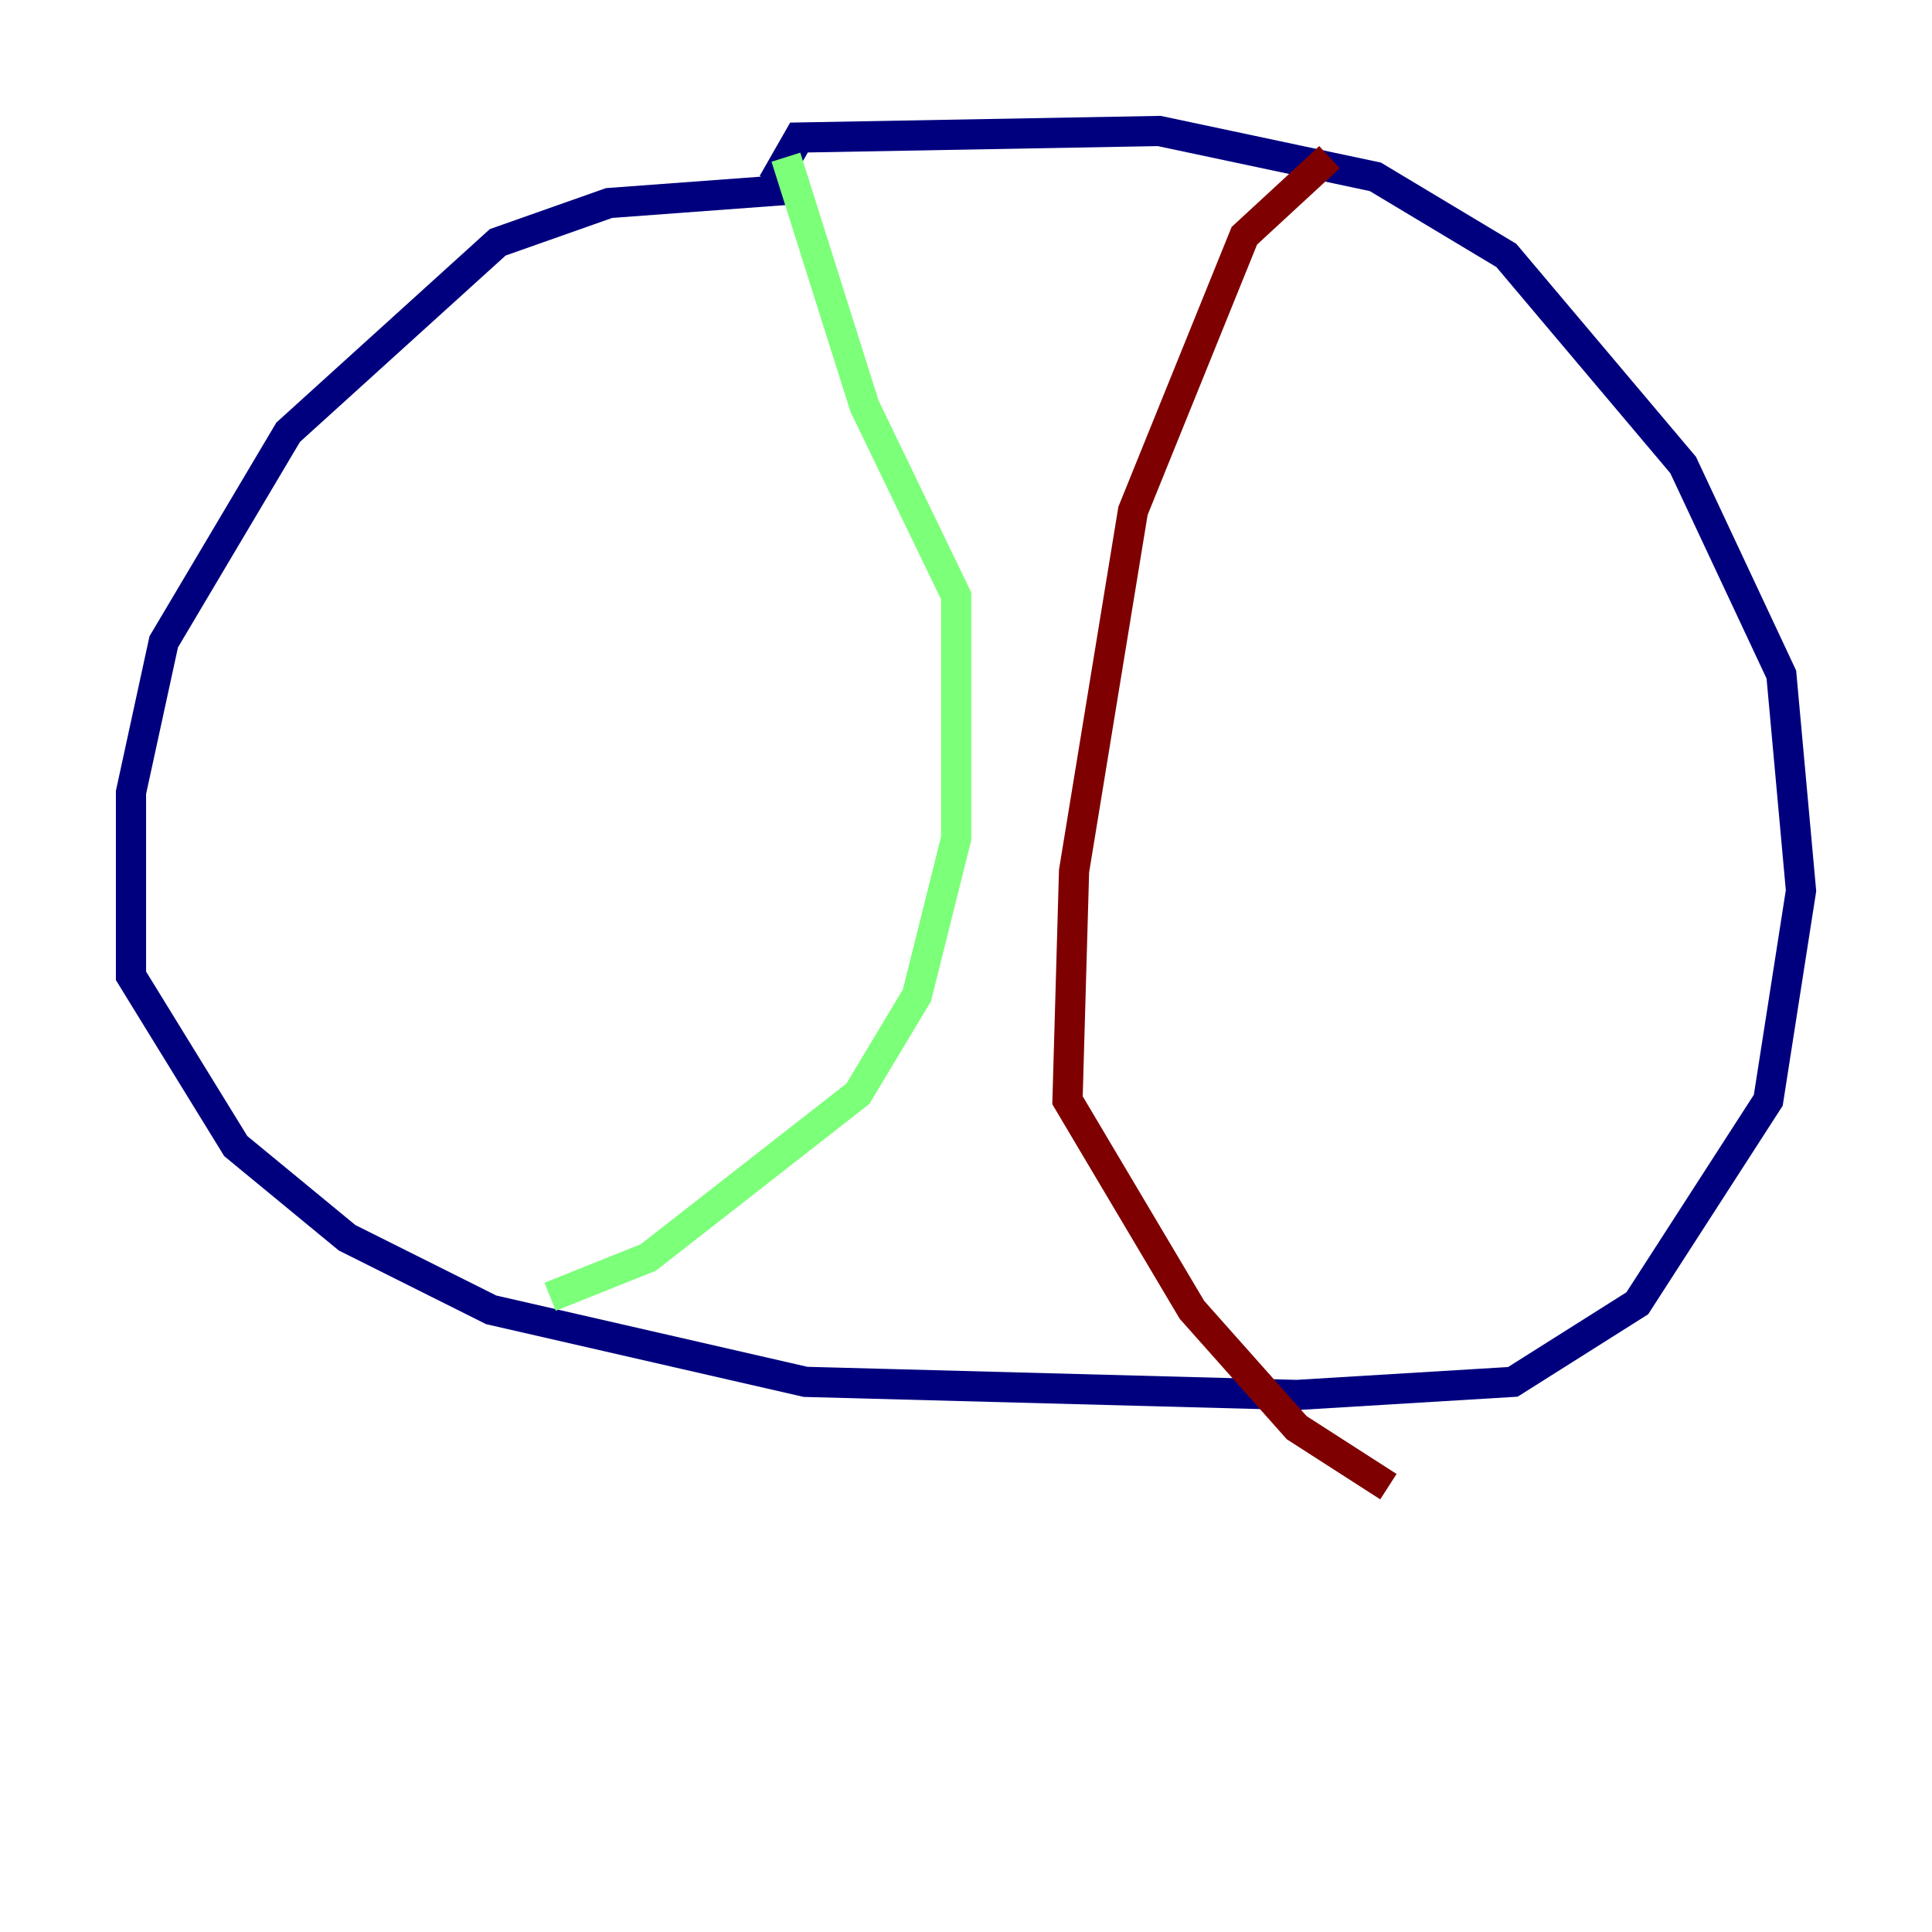 <?xml version="1.0" encoding="utf-8" ?>
<svg baseProfile="tiny" height="128" version="1.2" viewBox="0,0,128,128" width="128" xmlns="http://www.w3.org/2000/svg" xmlns:ev="http://www.w3.org/2001/xml-events" xmlns:xlink="http://www.w3.org/1999/xlink"><defs /><polyline fill="none" points="52.068,12.583 40.352,13.451 32.976,16.054 19.091,28.637 10.848,42.522 8.678,52.502 8.678,64.651 15.62,75.932 22.997,82.007 32.542,86.78 53.37,91.552 85.912,92.42 100.231,91.552 108.475,86.346 117.153,72.895 119.322,59.01 118.02,44.691 111.512,30.807 99.797,16.922 91.119,11.715 76.8,8.678 52.936,9.112 51.2,12.149" stroke="#00007f" stroke-width="2" /><polyline fill="none" points="36.447,85.912 42.956,83.308 56.841,72.461 60.746,65.953 63.349,55.539 63.349,39.485 57.275,26.902 52.068,10.414" stroke="#7cff79" stroke-width="2" /><polyline fill="none" points="88.081,10.414 82.441,15.62 75.064,33.844 71.159,57.709 70.725,72.895 78.969,86.78 85.912,94.59 91.986,98.495" stroke="#7f0000" stroke-width="2" /></svg>
